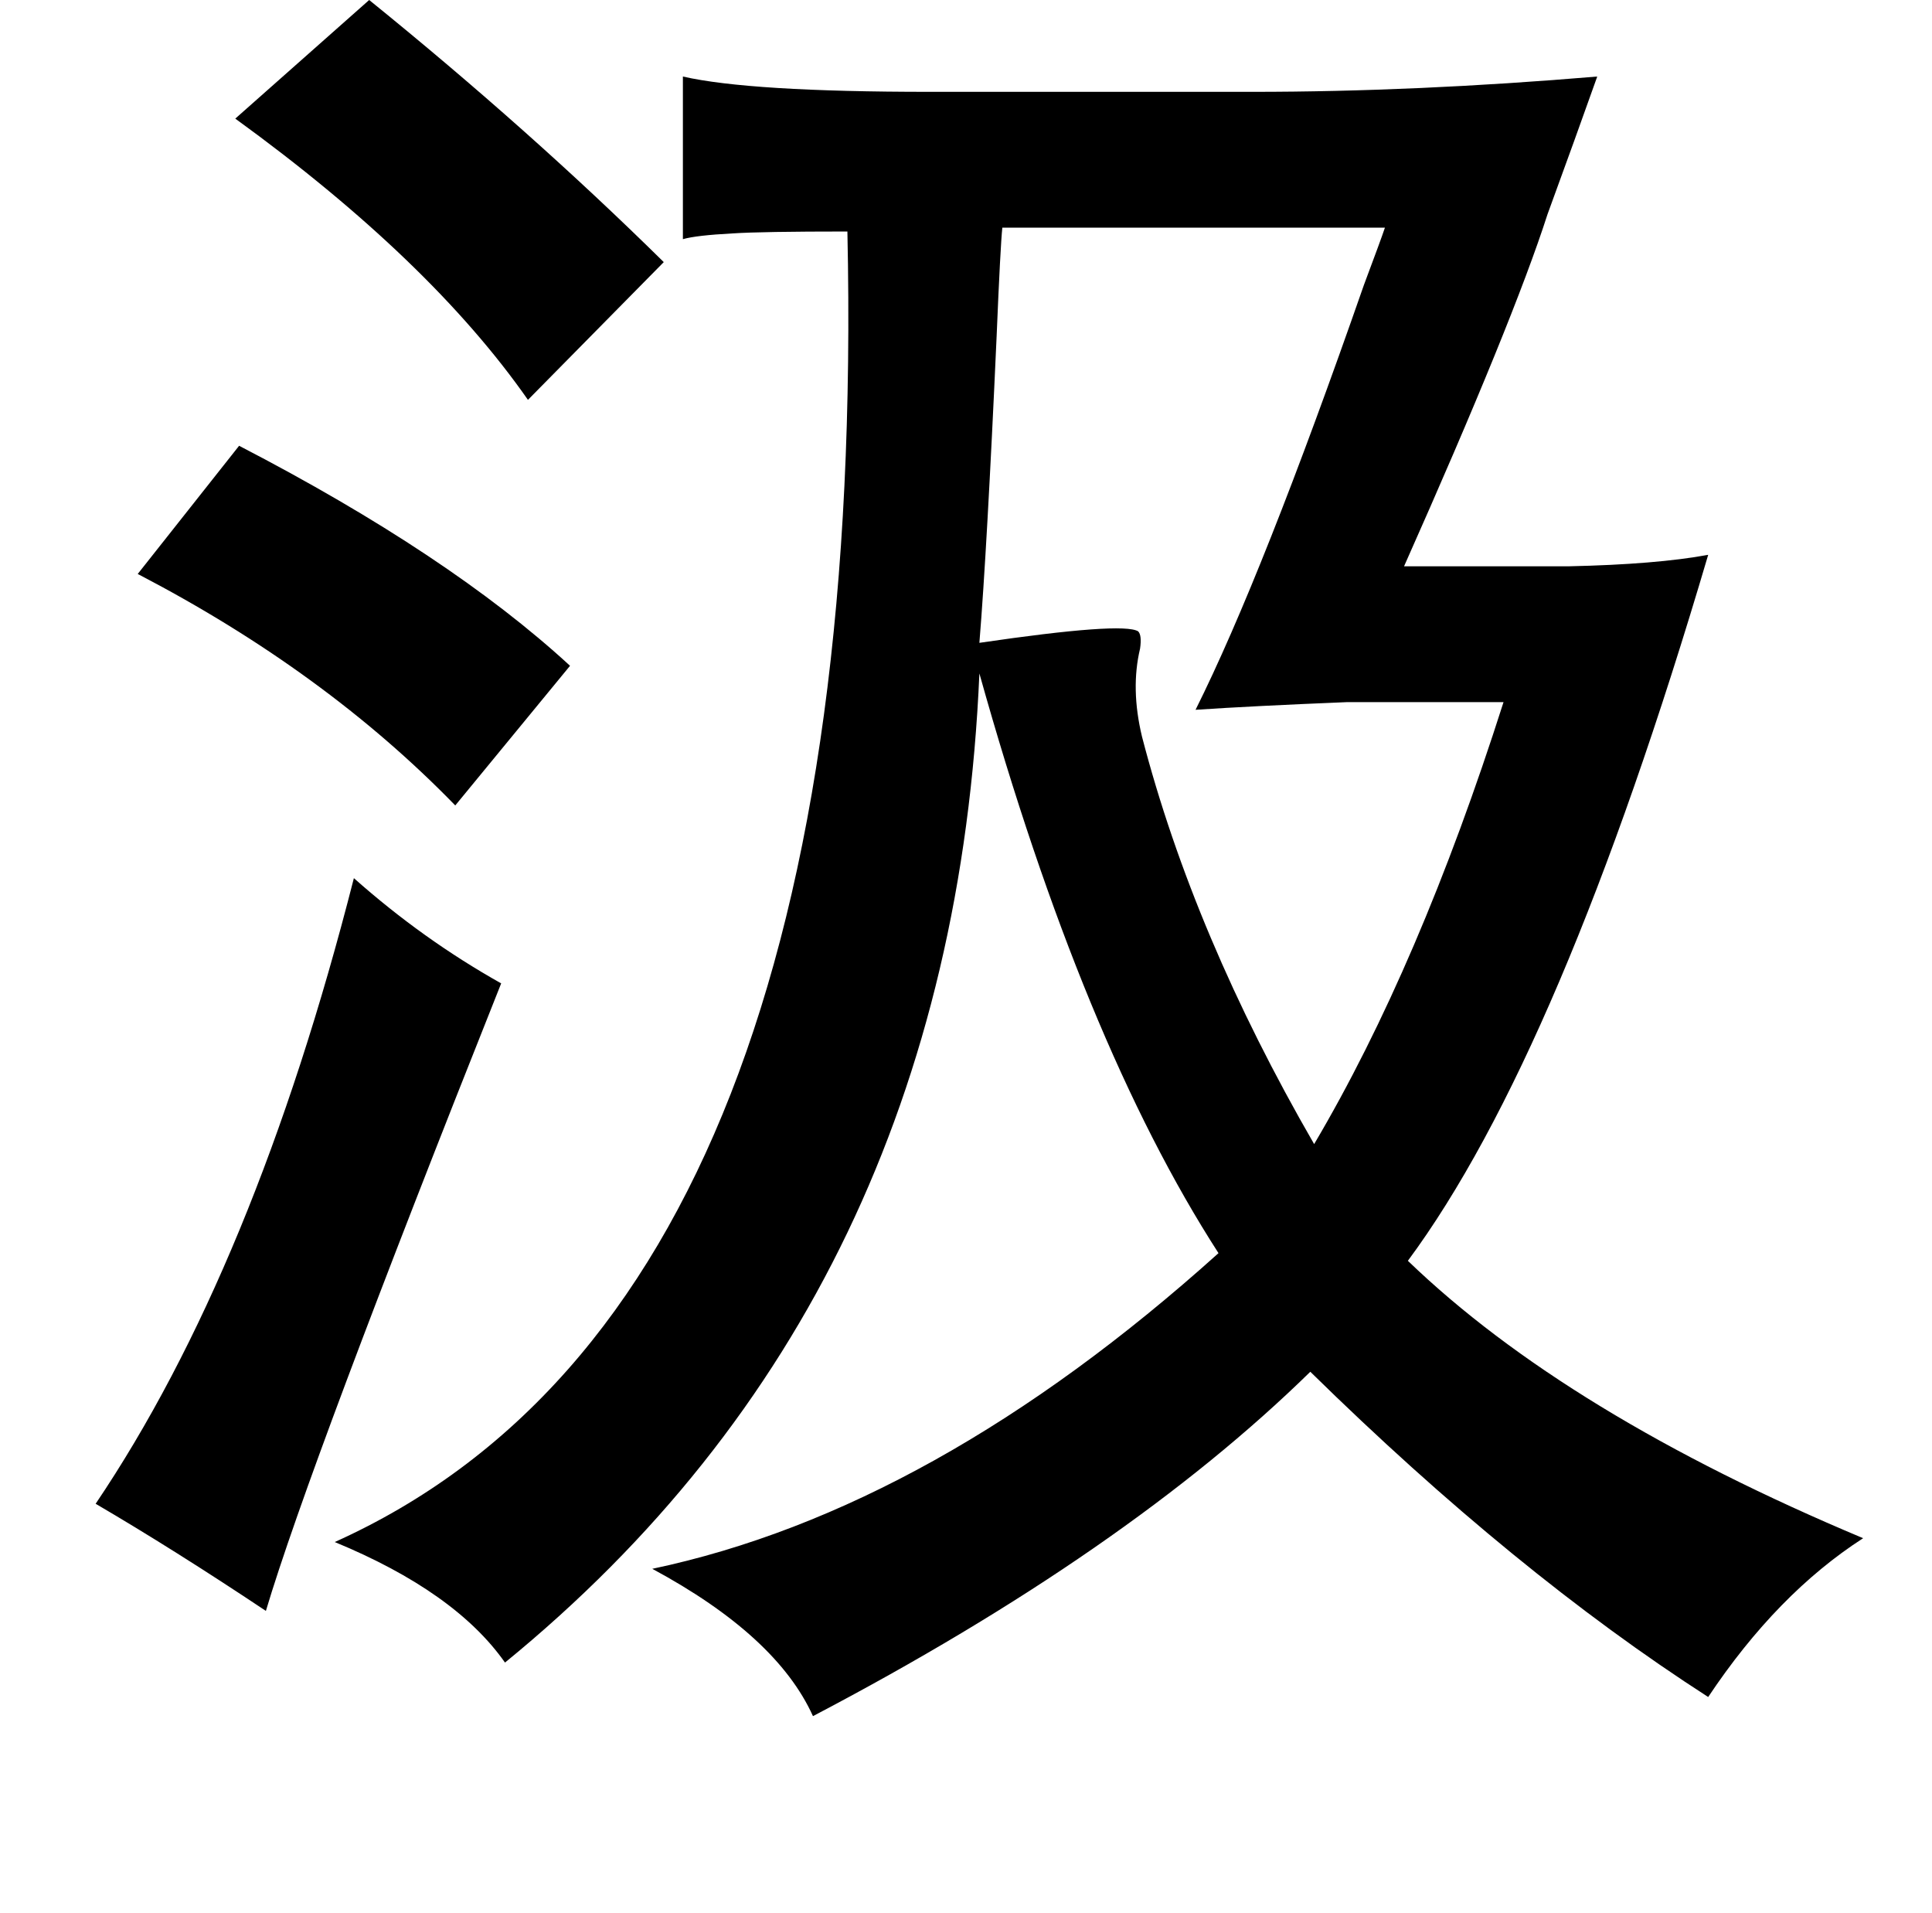 <?xml version="1.0" standalone="no"?>
<!DOCTYPE svg PUBLIC "-//W3C//DTD SVG 1.1//EN" "http://www.w3.org/Graphics/SVG/1.1/DTD/svg11.dtd" >
<svg xmlns="http://www.w3.org/2000/svg" xmlns:xlink="http://www.w3.org/1999/xlink" version="1.1" viewBox="-10 0 1010 1000">
   <path fill="currentColor"
d="M183 0q84 68 154 137l-71 72q-51 -73 -153 -147zM825 40q-11 31 -26 72q-18 56 -75 184h86q46 -1 73 -6q-77 261 -157 369q83 80 238 145q-45 29 -81 83q-101 -65 -208 -170q-96 94 -260 180q-19 -42 -84 -77q147 -31 296 -165q-71 -110 -125 -303q-14 326 -248 517
q-26 -37 -89 -63q280 -126 268 -685q-45 0 -60 1q-19 1 -26 3v-85q35 8 129 8h169q85 0 180 -8zM714 119h-200q-1 9 -3 57q-5 111 -9 160q75 -11 83 -6q2 2 1 9q-5 21 1 46q27 104 90 213q55 -93 99 -231h-82q-49 2 -79 4q35 -70 88 -222q9 -24 11 -30zM115 233
q110 57 173 115l-60 73q-68 -70 -166 -121zM175 459q36 32 77 55q-100 251 -123 328q-48 -32 -89 -56q83 -123 135 -327z" />
</svg>
